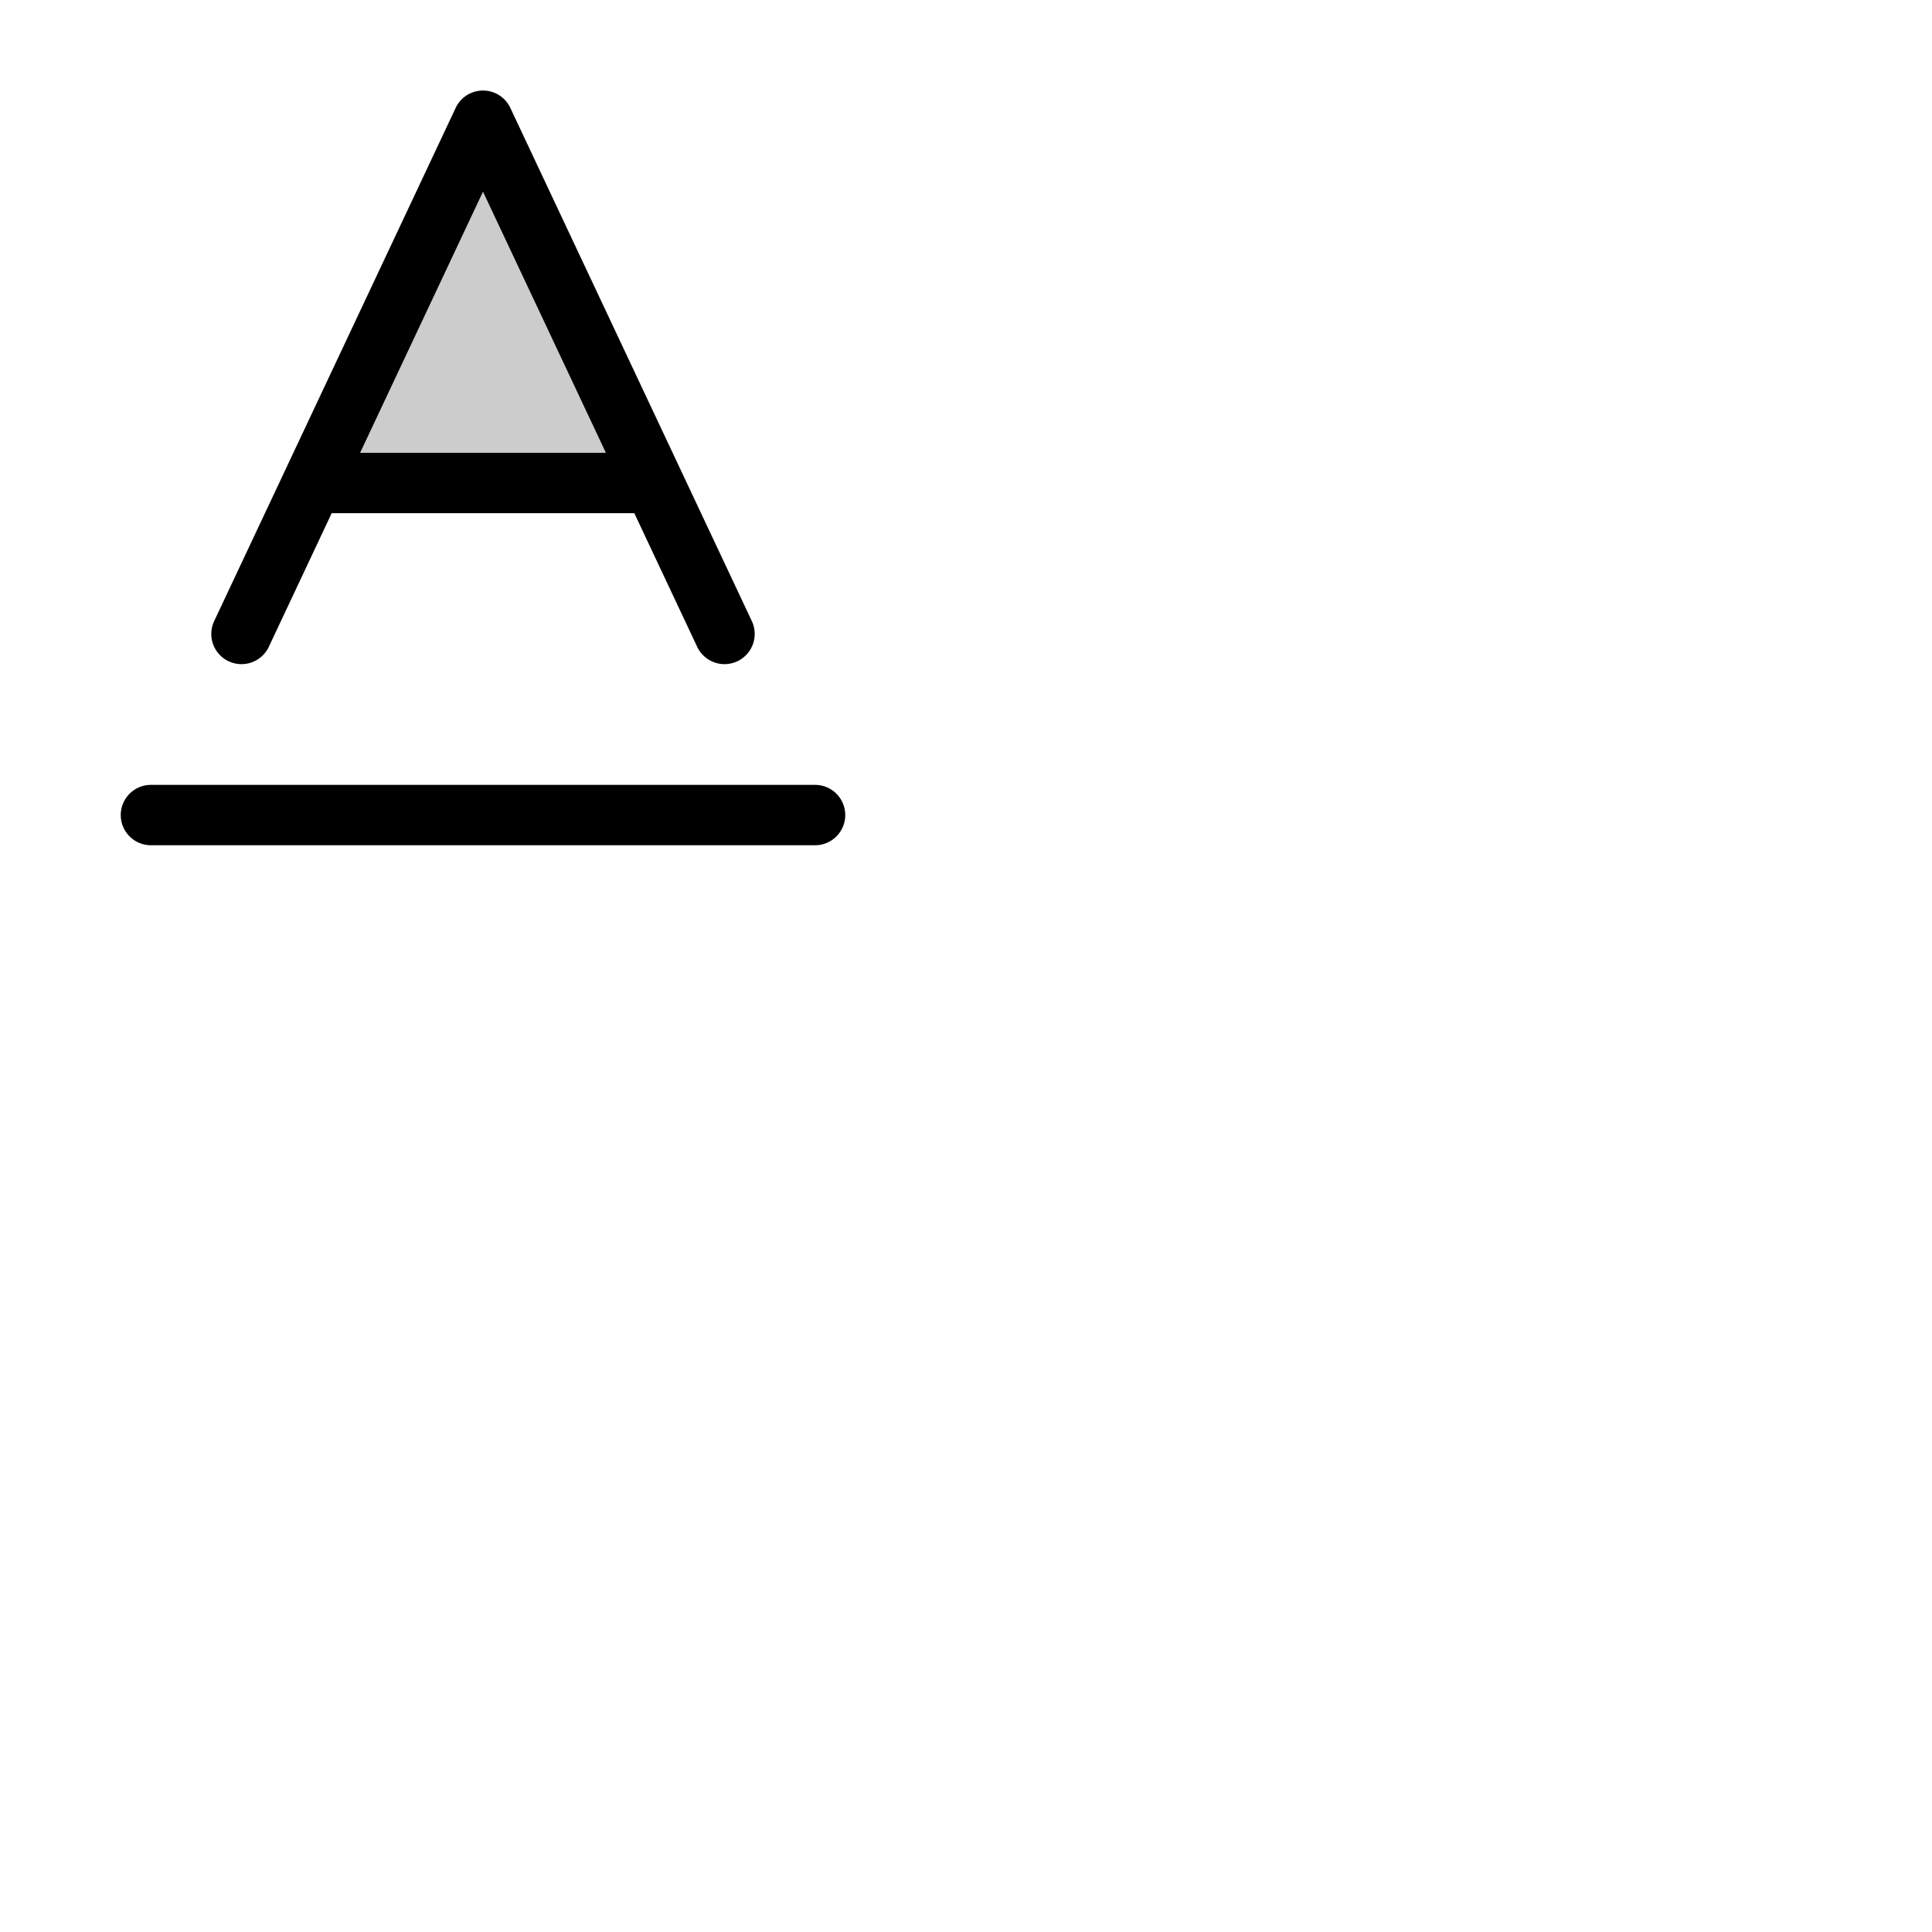 <svg xmlns="http://www.w3.org/2000/svg" version="1.1" viewBox="0 0 512 512" fill="currentColor"><g fill="currentColor"><path d="M173.18 128H82.82L128 32Z" opacity=".2"/><path d="M60.59 175.24a8 8 0 0 0 10.65-3.83L87.9 136h80.2l16.66 35.41a8 8 0 1 0 14.48-6.82l-64-136a8 8 0 0 0-14.48 0l-64 136a8 8 0 0 0 3.83 10.65M128 50.79L160.57 120H95.43ZM224 216a8 8 0 0 1-8 8H40a8 8 0 0 1 0-16h176a8 8 0 0 1 8 8"/></g></svg>
